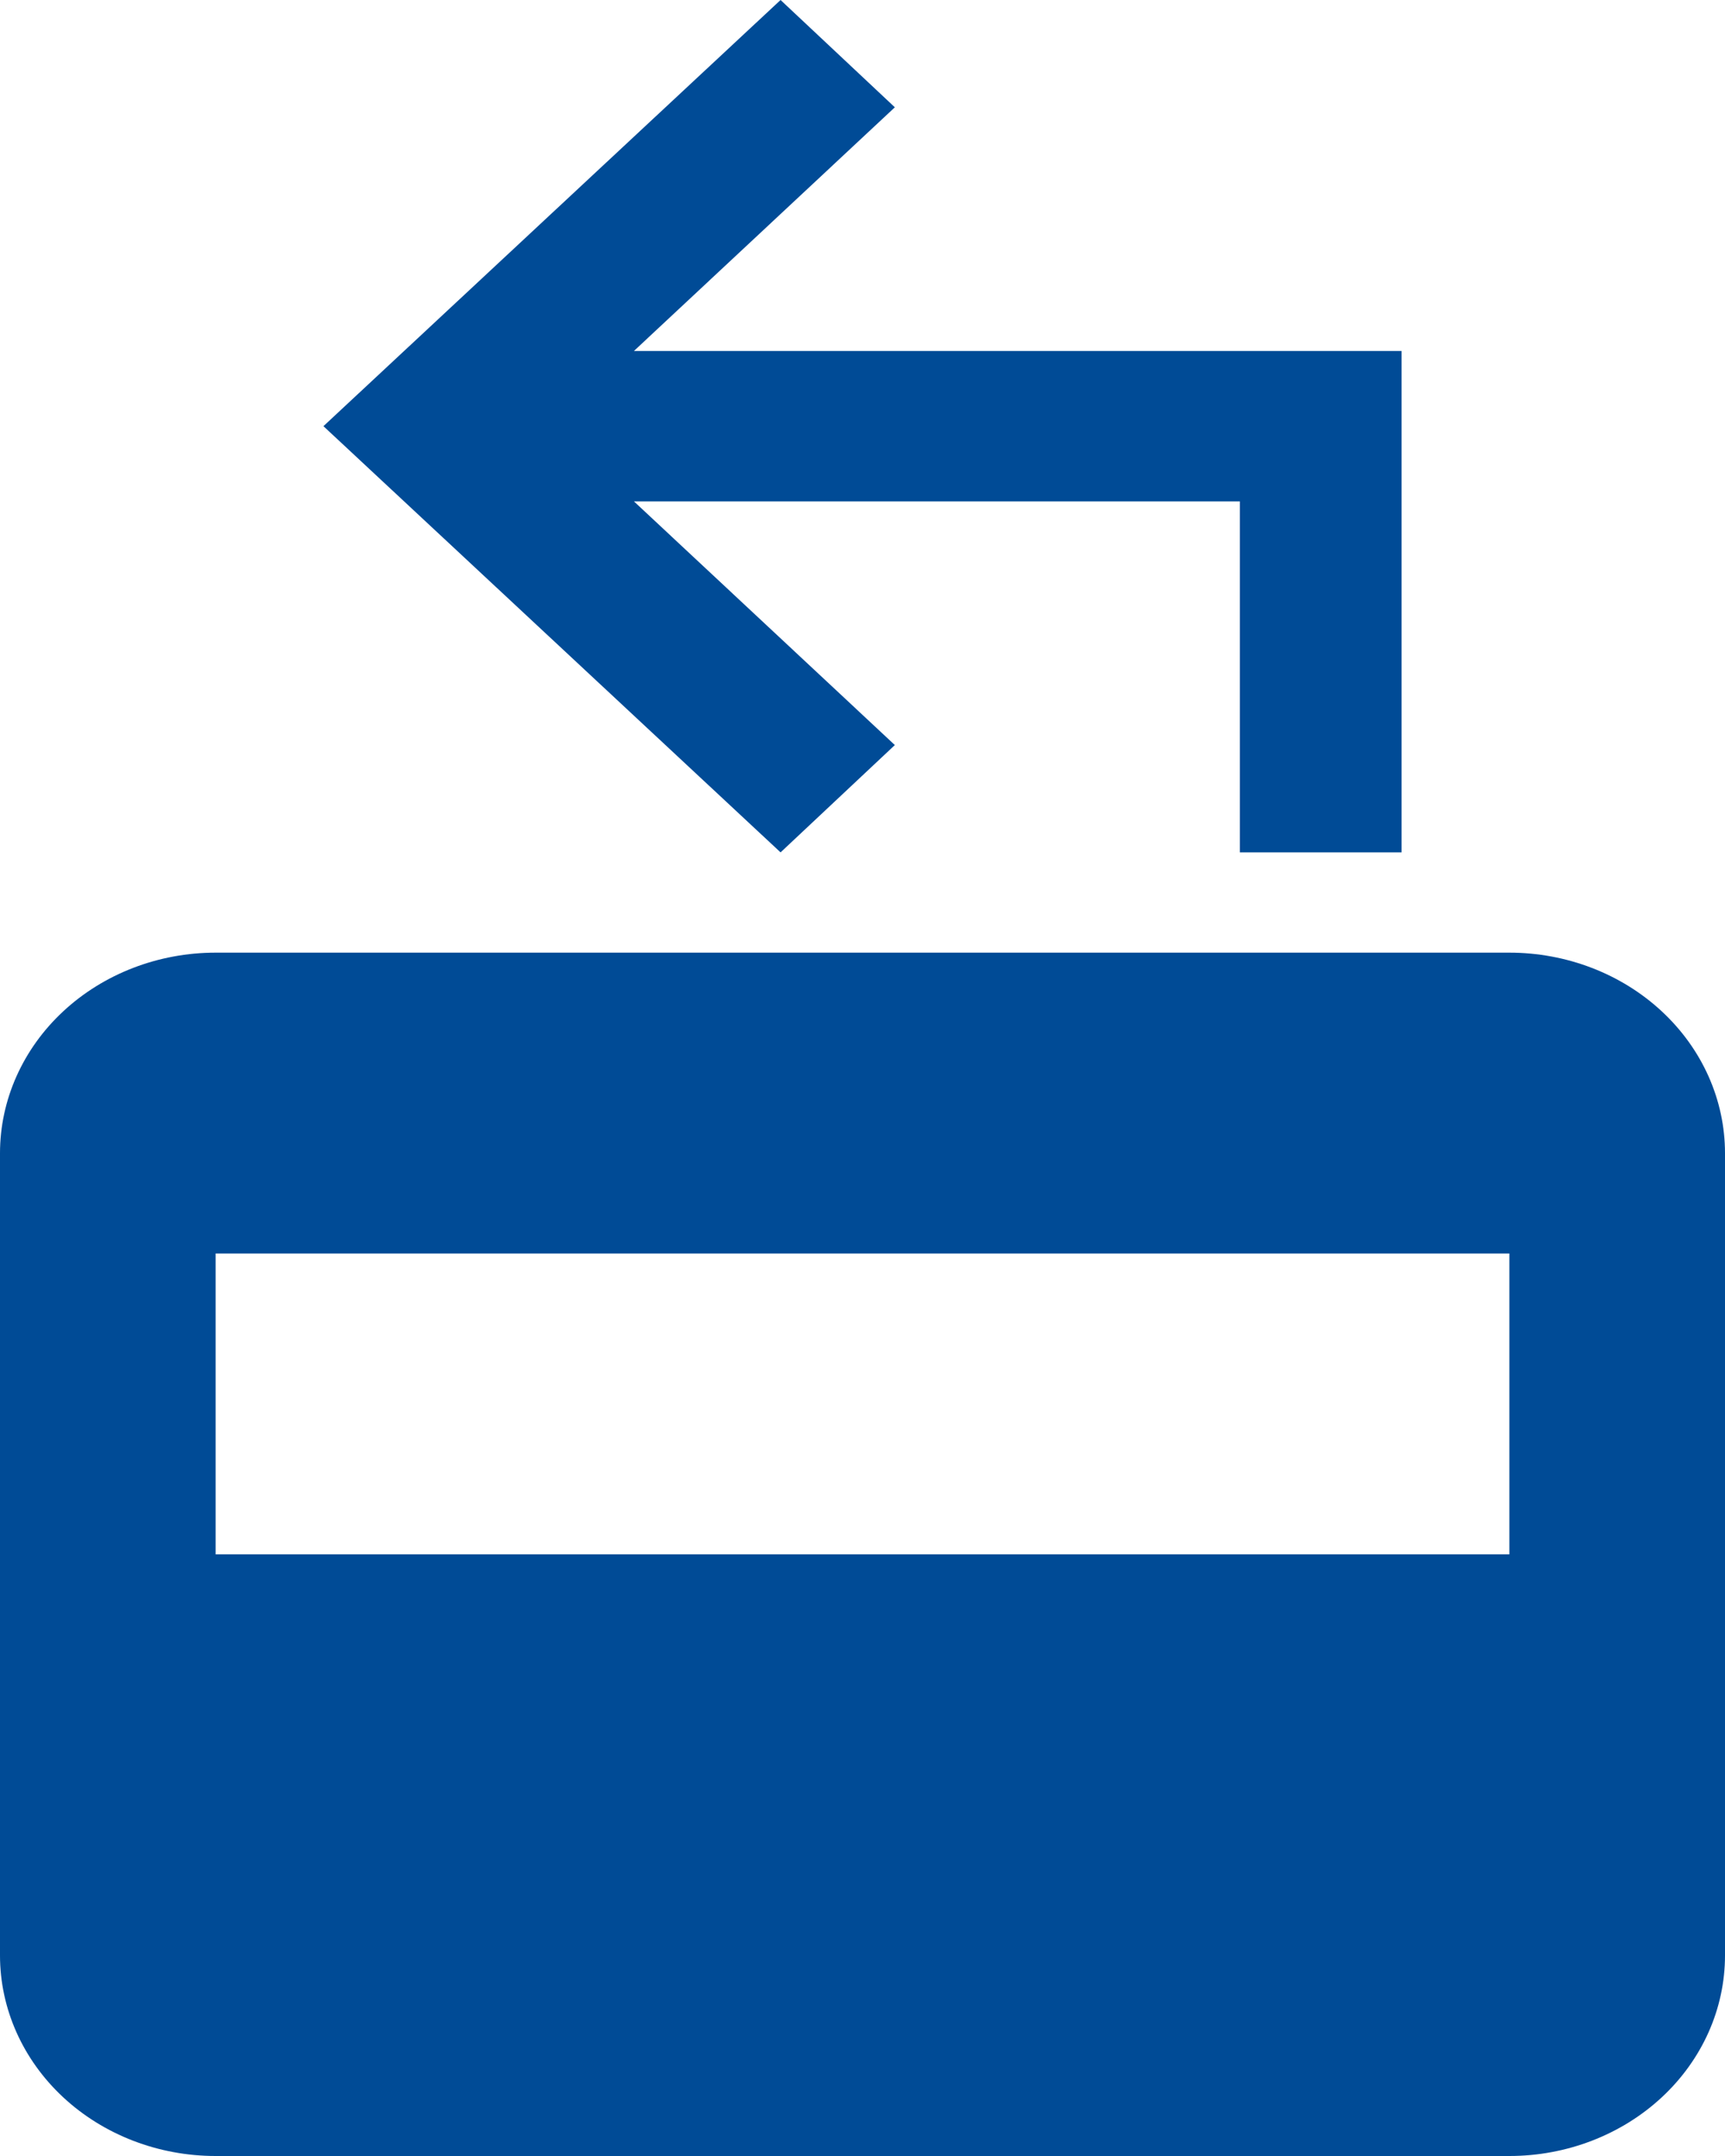 <svg width="68" height="85" viewBox="0 0 68 85" fill="none" xmlns="http://www.w3.org/2000/svg">
<path d="M59.5 37.558H8.5C6.246 37.558 4.084 38.391 2.49 39.874C0.896 41.357 0 43.368 0 45.465V77.093C0 79.19 0.896 81.201 2.49 82.684C4.084 84.167 6.246 85 8.5 85H59.5C61.754 85 63.916 84.167 65.51 82.684C67.105 81.201 68 79.19 68 77.093V45.465C68 43.368 67.105 41.357 65.51 39.874C63.916 38.391 61.754 37.558 59.5 37.558ZM59.5 61.279H8.5V49.419H59.5V61.279ZM55.25 13.837V33.605H48.875V19.767H24.99L35.275 29.374L30.77 33.605L12.75 16.802L30.77 0L35.275 4.23L24.99 13.837H55.25Z" fill="#004B96"/>
</svg>

